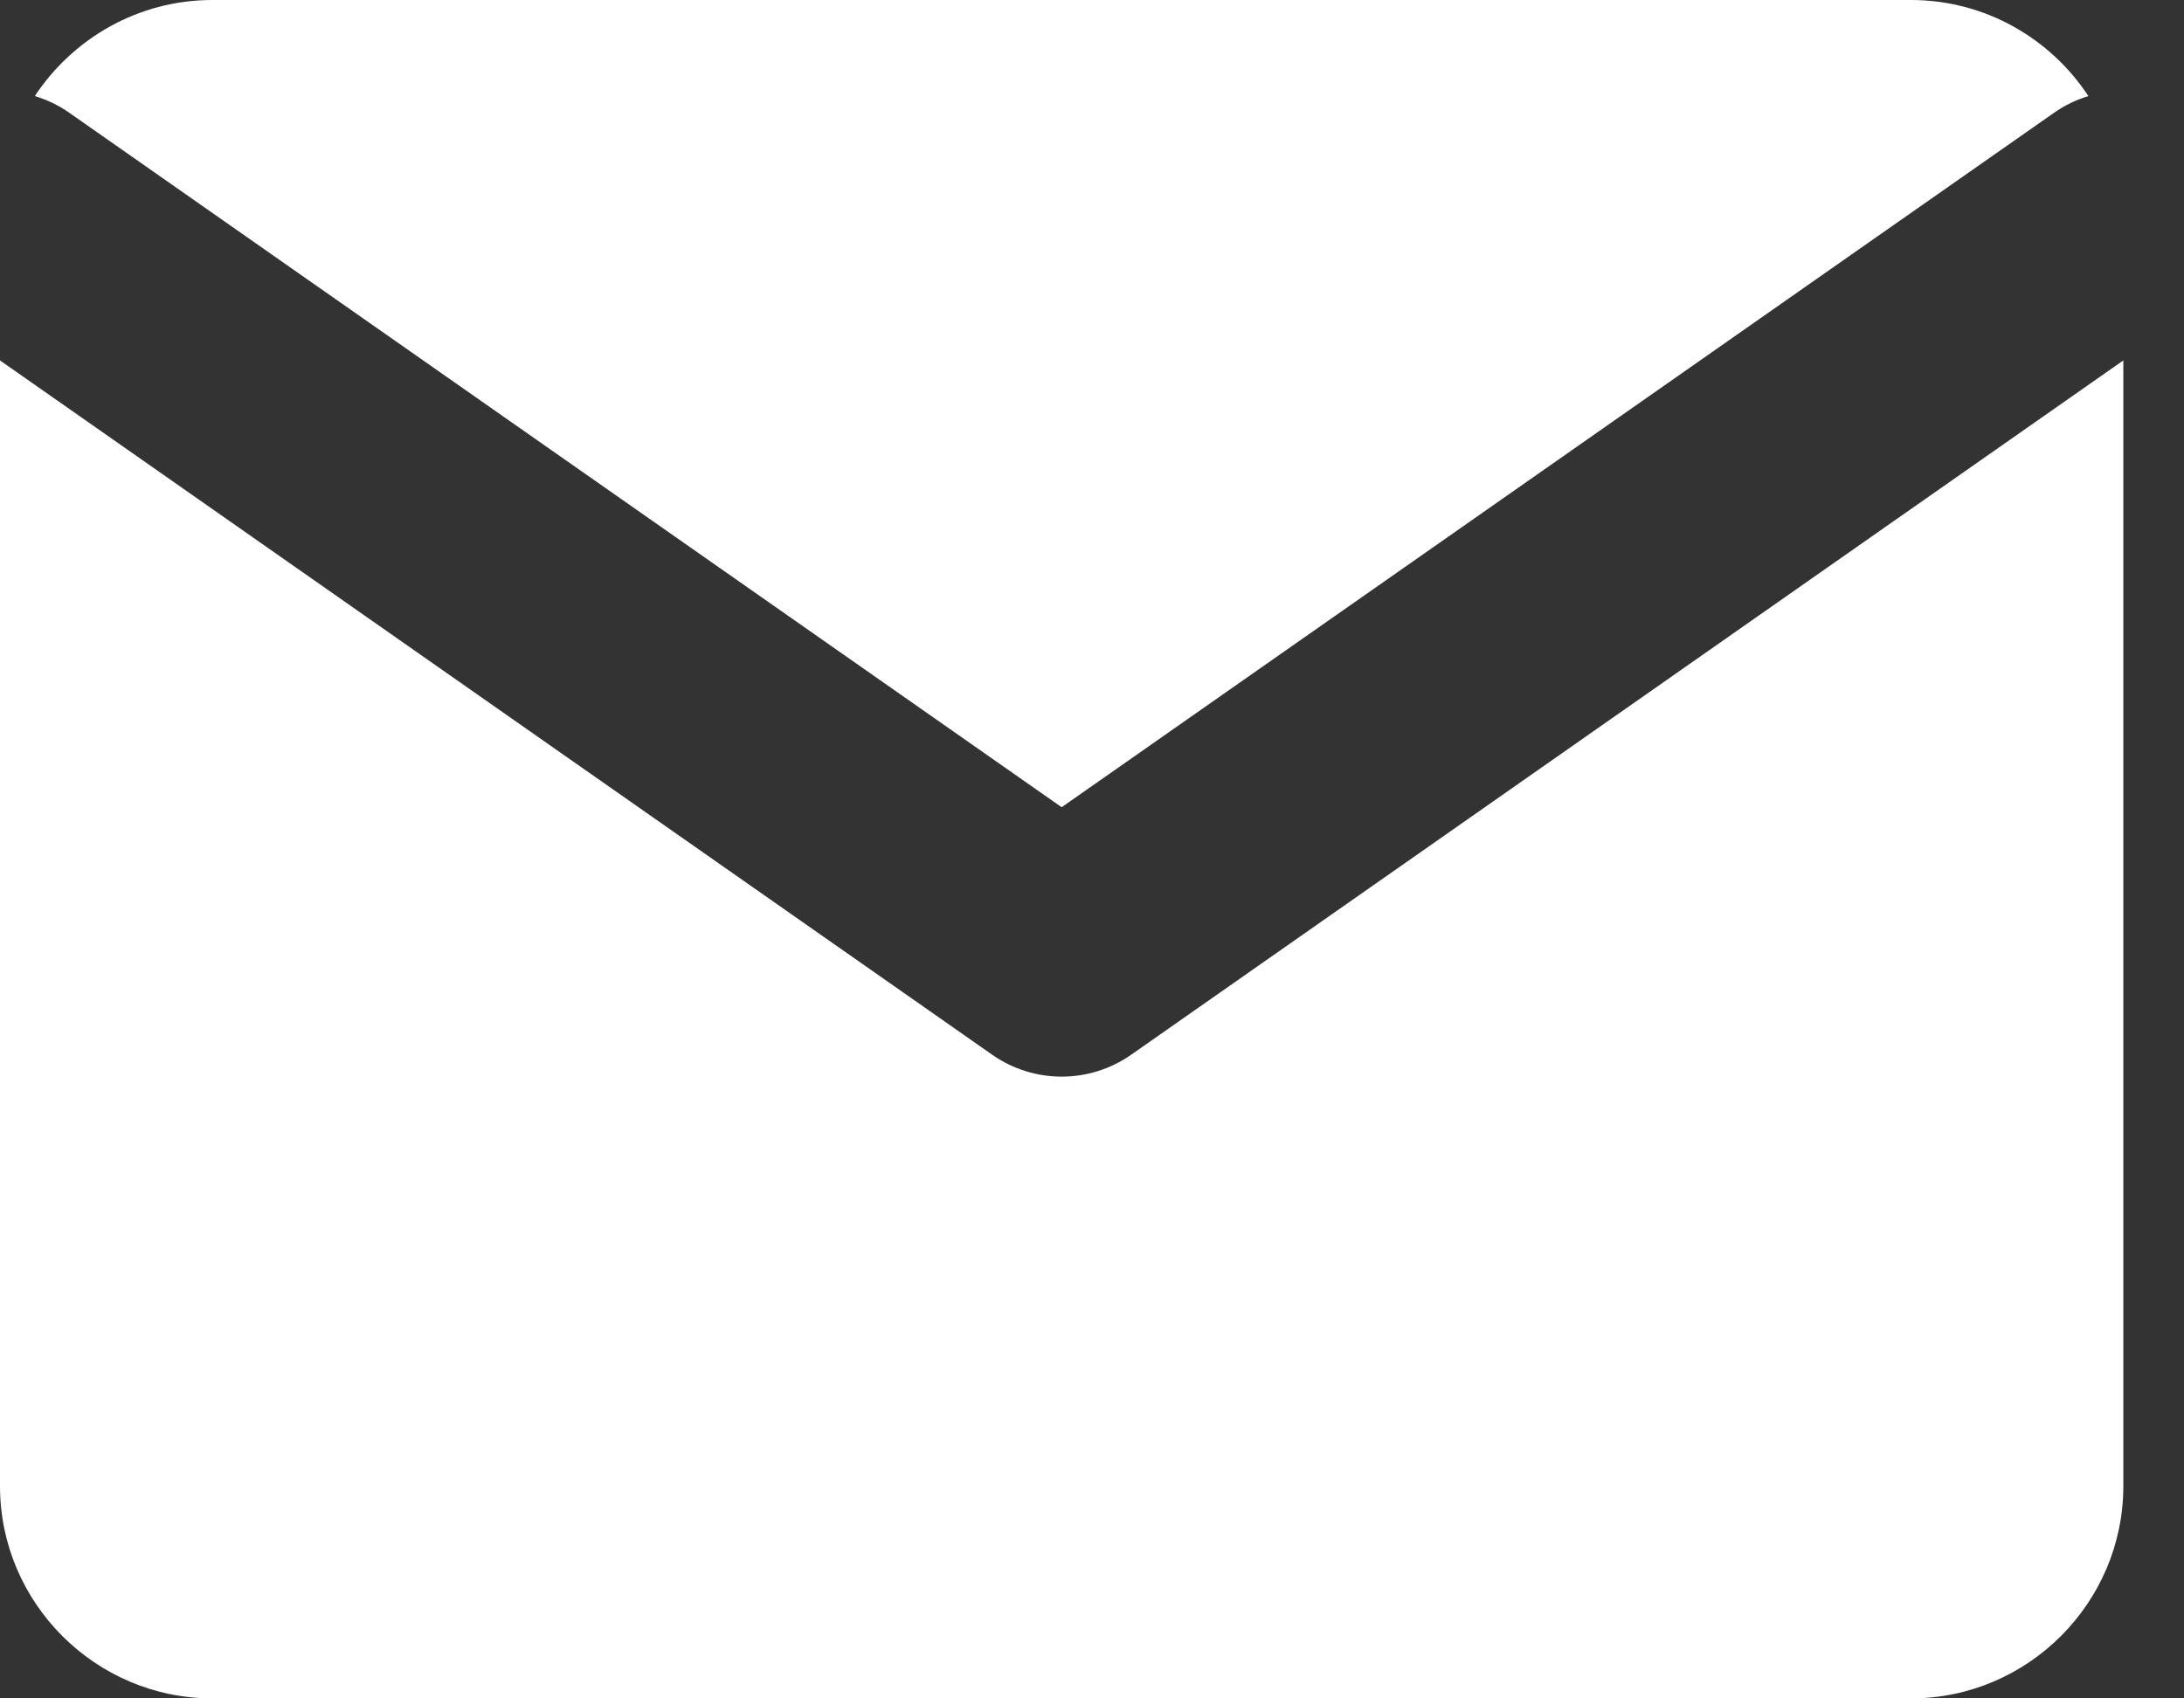 <svg width="18" height="14" viewBox="0 0 18 14" fill="none" xmlns="http://www.w3.org/2000/svg">
<rect x="0" y="0" width="18" height="14" fill="#333333" stroke="none"/>
<path fill-rule="evenodd" clip-rule="evenodd" d="M15.75 0H1.75C1.14 0 0.601 0.316 0.287 0.792C0.387 0.822 0.484 0.868 0.573 0.931L8.75 6.654L16.927 0.931C17.016 0.868 17.113 0.822 17.212 0.792C16.899 0.316 16.36 0 15.75 0ZM17.5 2.971L9.323 8.694C8.979 8.935 8.521 8.935 8.177 8.694L0 2.971V12.25C0 13.213 0.787 14 1.75 14H15.75C16.712 14 17.5 13.213 17.5 12.25V2.971Z" fill="white"/>
</svg>

